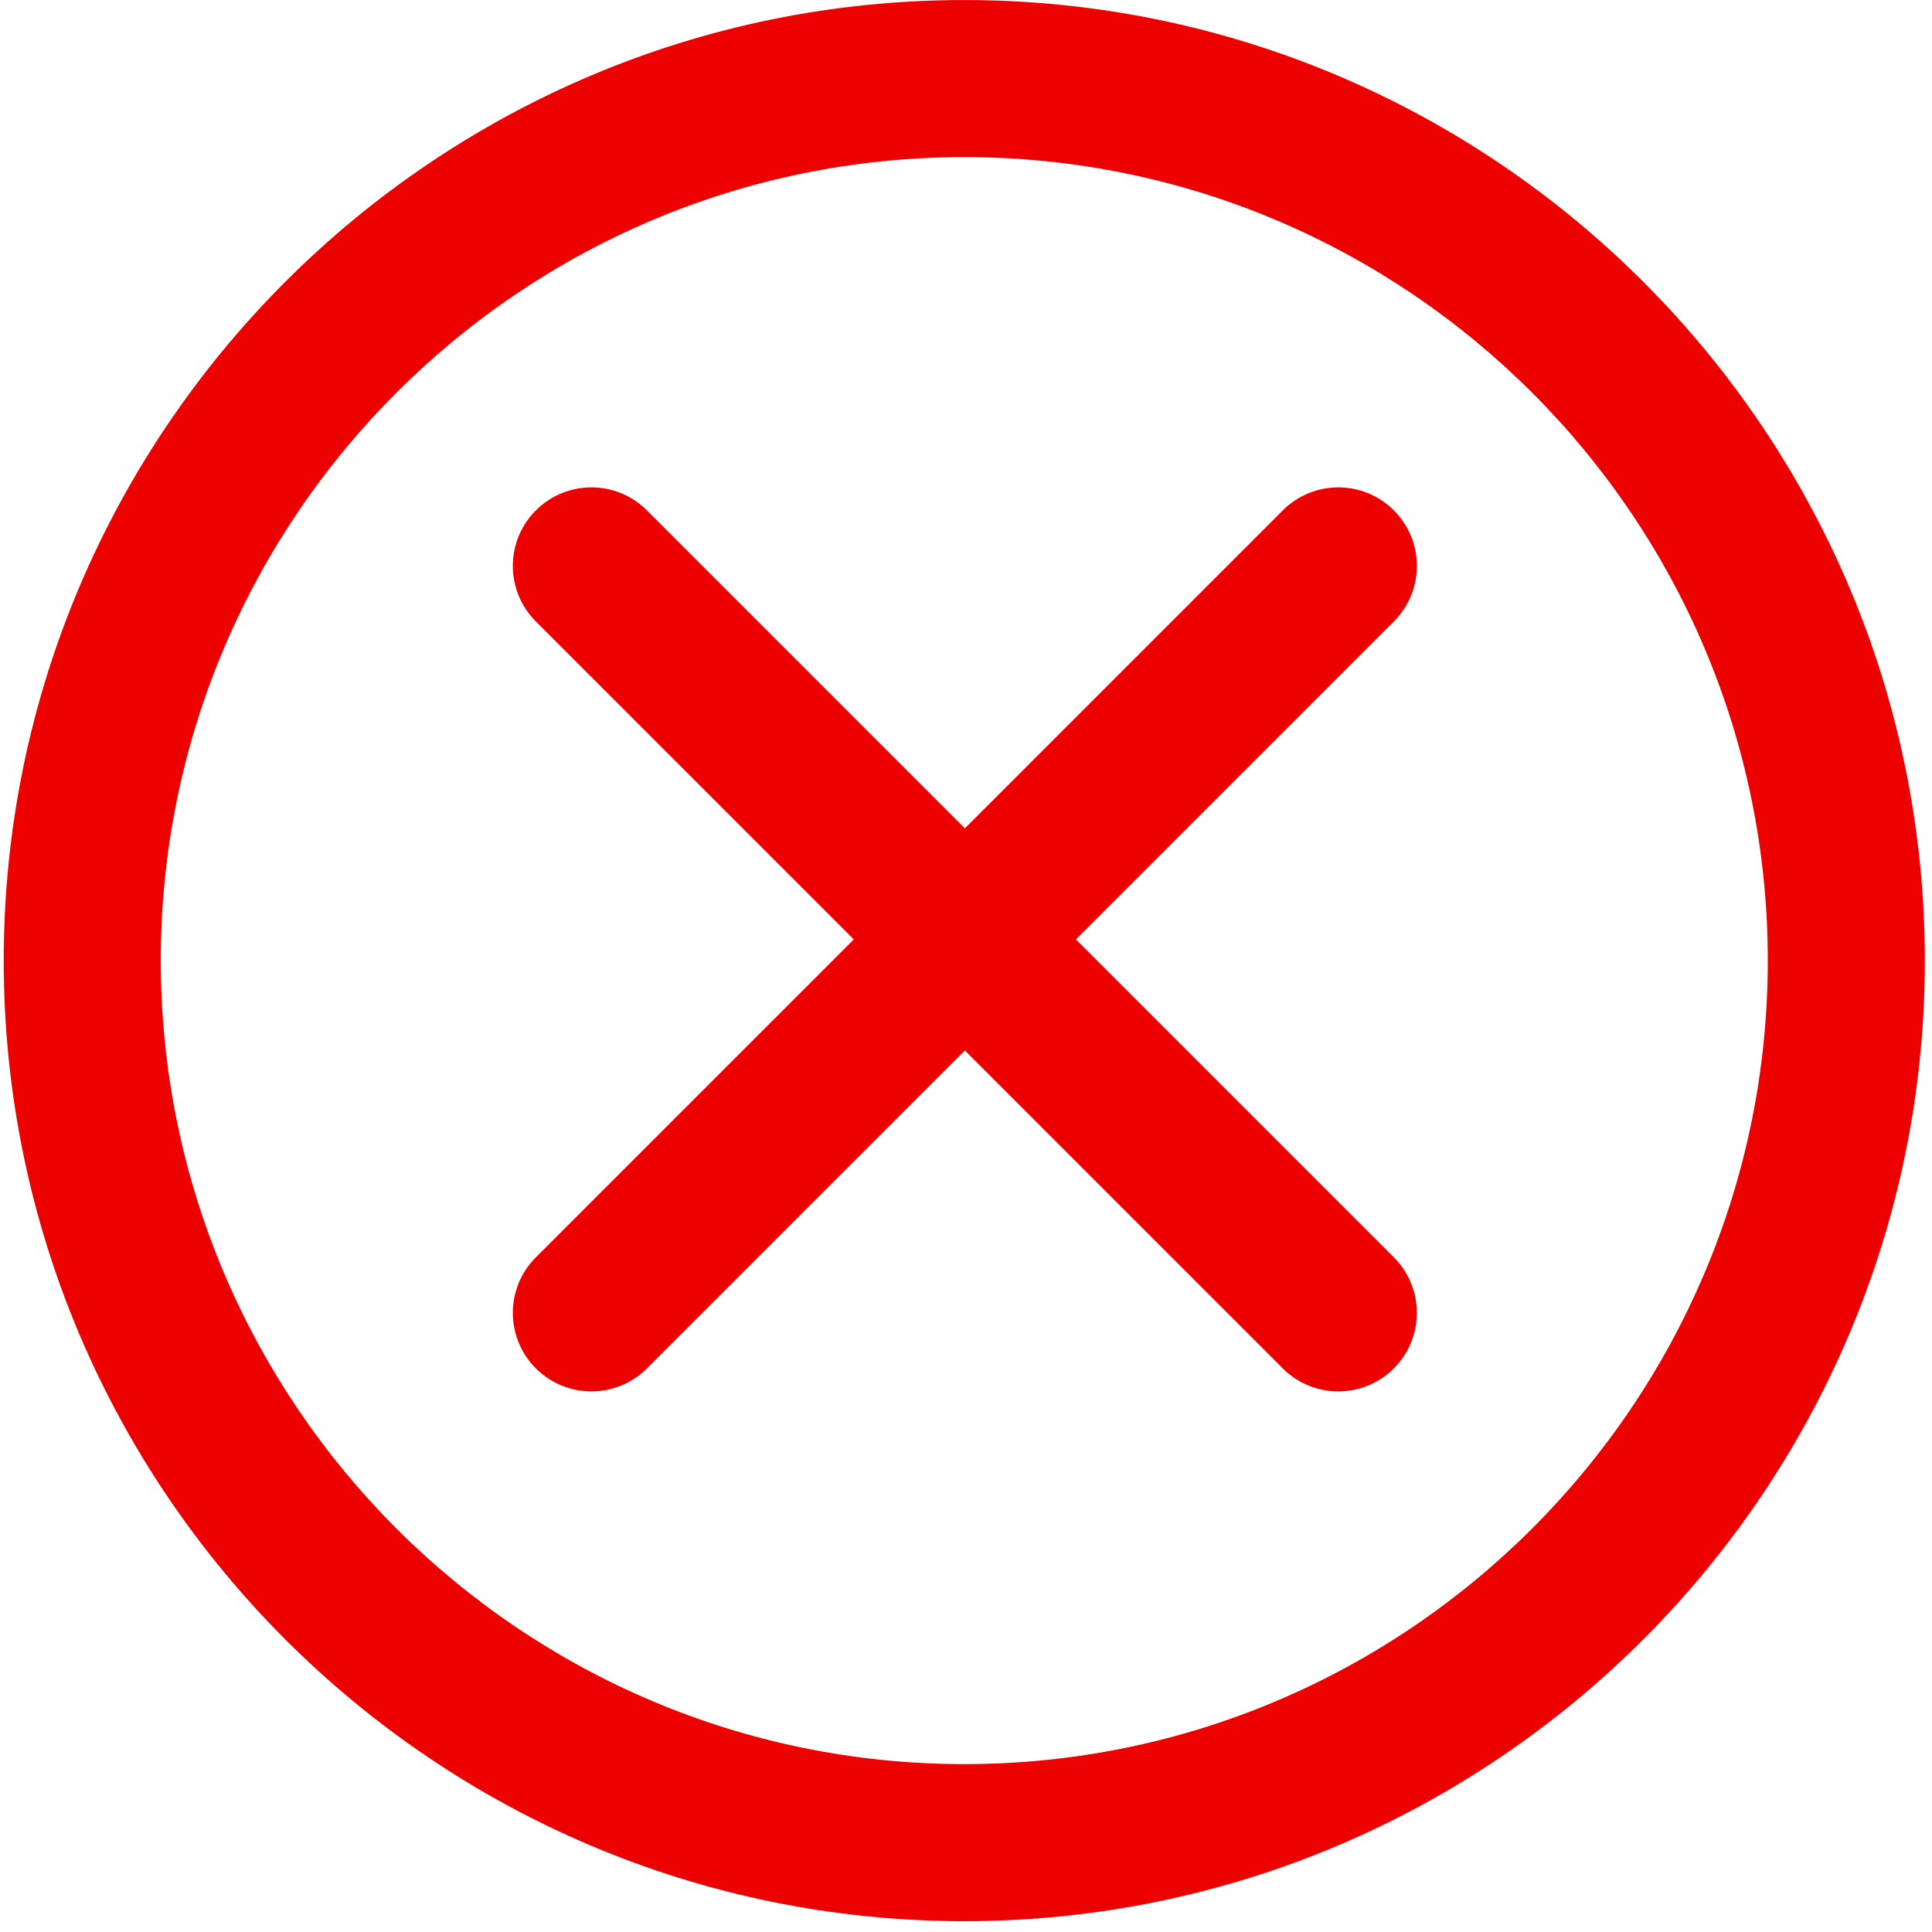 <?xml version="1.0" encoding="UTF-8"?>
<svg width="100px" height="100px" viewBox="0 0 100 100" version="1.1" xmlns="http://www.w3.org/2000/svg" xmlns:xlink="http://www.w3.org/1999/xlink">
    <title>Site/Close</title>
    <g id="Site/Close" stroke="none" stroke-width="1" fill="none" fill-rule="evenodd">
        <path d="M49.911,0.002 C77.327,0.002 99.63,22.306 99.63,49.721 C99.63,77.136 77.326,99.439 49.911,99.439 C22.496,99.439 0.192,77.136 0.192,49.721 C0.192,22.306 22.496,0.002 49.911,0.002 Z M49.911,8.132 C26.979,8.132 8.322,26.789 8.322,49.721 C8.322,72.653 26.979,91.31 49.911,91.31 C72.843,91.31 91.5,72.653 91.5,49.721 C91.5,26.789 72.843,8.132 49.911,8.132 Z M66.397,26.417 C67.985,24.83 70.559,24.83 72.146,26.417 C73.734,28.005 73.734,30.579 72.146,32.167 L72.146,32.167 L55.69,48.623 L72.146,65.079 C73.733,66.667 73.733,69.241 72.146,70.828 C71.352,71.622 70.311,72.019 69.271,72.019 C68.231,72.019 67.191,71.622 66.397,70.828 L66.397,70.828 L49.941,54.372 L33.485,70.828 C32.691,71.622 31.65,72.019 30.61,72.019 C29.57,72.019 28.53,71.622 27.736,70.828 C26.148,69.241 26.148,66.667 27.736,65.079 L27.736,65.079 L44.192,48.623 L27.736,32.167 C26.148,30.579 26.148,28.005 27.736,26.418 C29.324,24.83 31.898,24.83 33.485,26.418 L33.485,26.418 L49.941,42.874 Z" id="icon-close" fill="#ED0000"></path>
    </g>
</svg>